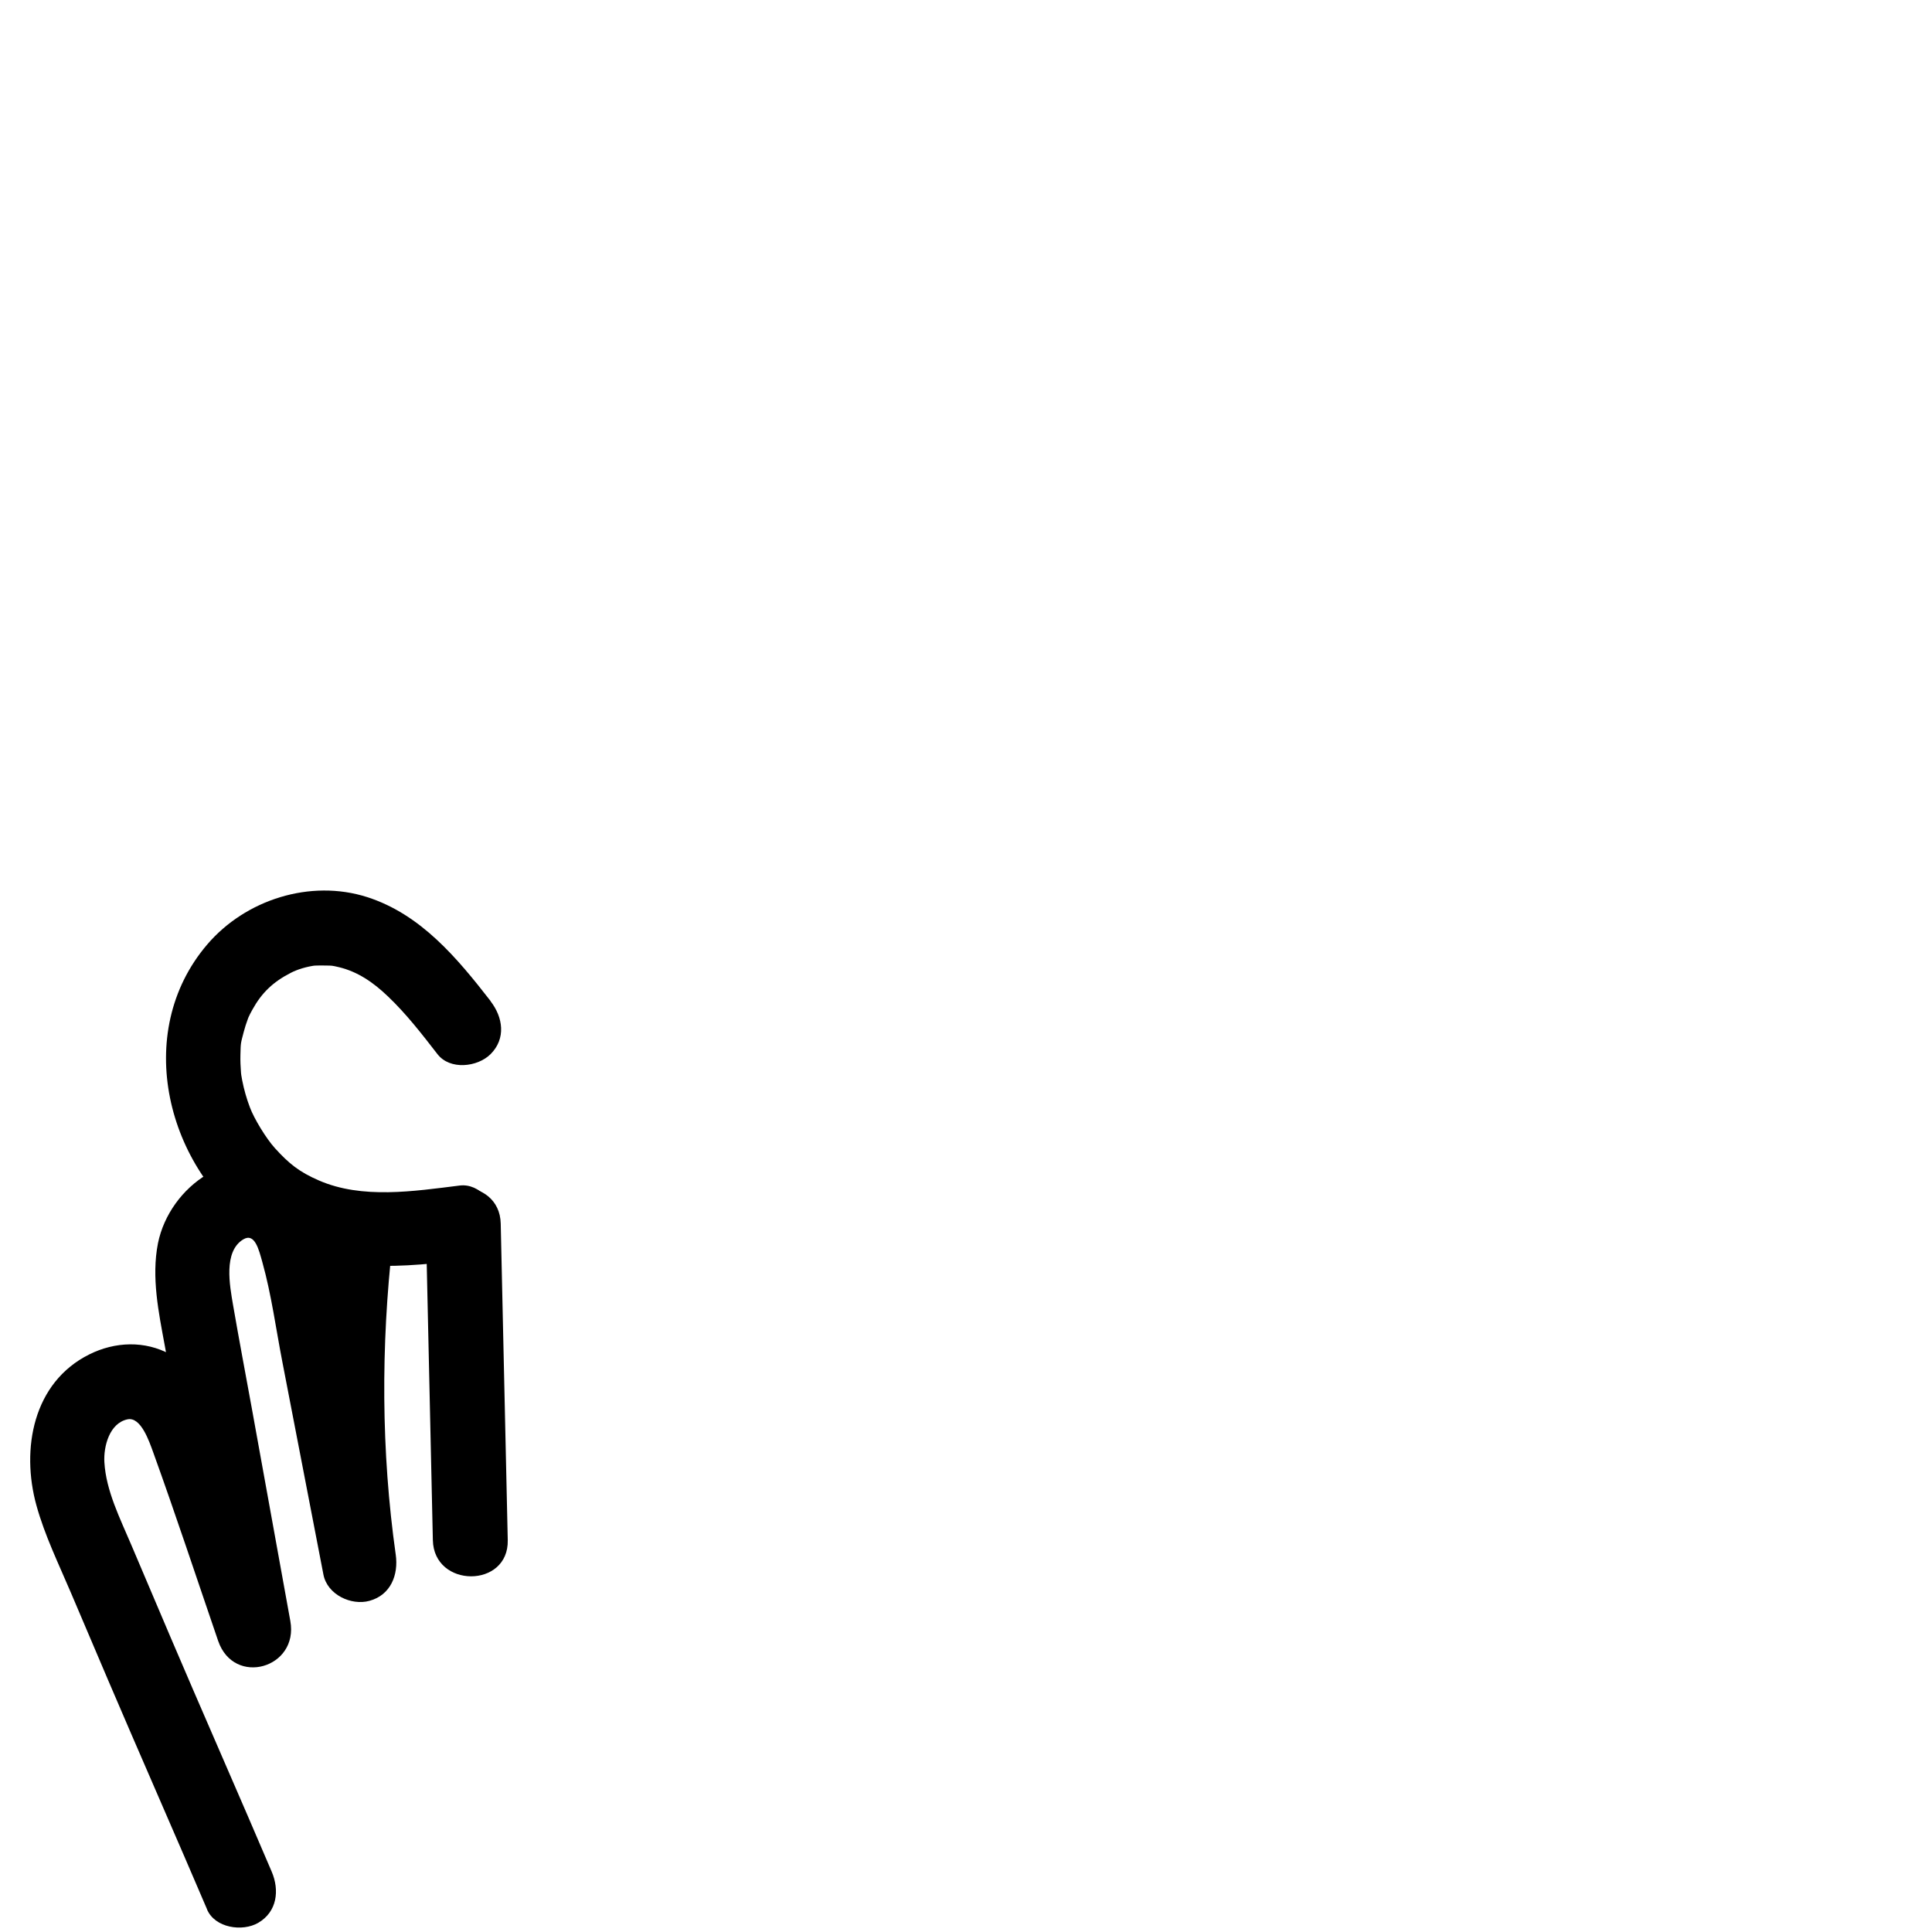 <svg width="128" height="128" viewBox="0 0 128 128" fill="none" xmlns="http://www.w3.org/2000/svg">
<path d="M32.509 66.33C30.296 63.482 27.884 60.575 24.322 59.434C20.561 58.233 16.265 59.602 13.725 62.579C8.733 68.424 11.036 77.474 17.079 81.602C21.048 84.32 25.91 84.072 30.455 83.507C31.784 83.338 32.935 82.485 32.935 81.026C32.935 79.815 31.794 78.377 30.455 78.545C27.418 78.922 23.995 79.458 21.127 78.208C19.817 77.642 19.142 77.087 18.22 76.075C17.634 75.43 16.831 74.11 16.553 73.356C16.334 72.78 16.166 72.185 16.047 71.579C16.037 71.53 15.947 70.994 15.987 71.262C16.017 71.49 15.967 71.073 15.967 71.073C15.937 70.686 15.918 70.289 15.928 69.902C15.947 69.049 15.947 69.148 16.146 68.374C16.225 68.077 16.314 67.789 16.424 67.501C16.523 67.233 16.453 67.432 16.424 67.481C16.513 67.273 16.622 67.074 16.731 66.876C17.346 65.765 18.101 65.05 19.262 64.455C19.678 64.237 20.294 64.038 20.948 63.959C20.879 63.959 20.71 63.988 20.998 63.969C21.187 63.969 21.375 63.959 21.564 63.969C22.02 63.978 21.941 63.959 22.457 64.078C23.687 64.375 24.719 65.07 25.701 66.013C26.922 67.174 27.954 68.513 28.986 69.843C29.81 70.905 31.625 70.706 32.499 69.843C33.541 68.801 33.322 67.392 32.499 66.33H32.509Z" fill="black"/>
<path d="M28.212 81.066C28.371 88.061 28.52 95.057 28.678 102.042C28.748 105.228 33.709 105.238 33.64 102.042C33.481 95.047 33.332 88.051 33.174 81.066C33.104 77.88 28.143 77.87 28.212 81.066Z" fill="black"/>
<path d="M13.724 126.51C12.048 122.571 8.849 115.274 7.172 111.335C6.349 109.401 5.526 107.466 4.702 105.532C3.879 103.597 2.966 101.732 2.411 99.729C1.389 96.018 2.173 91.594 5.923 89.729C7.619 88.886 9.593 88.806 11.28 89.729C12.966 90.651 13.859 92.219 14.543 93.876C16.349 98.26 17.688 102.893 19.235 107.377L14.454 108.697C13.66 104.322 12.867 99.947 12.083 95.572C11.696 93.419 11.309 91.276 10.912 89.124C10.516 86.971 10.02 84.63 10.466 82.368C11.23 78.588 15.486 75.513 19.176 77.765C22.46 79.779 22.658 84.58 23.303 87.943C24.275 92.963 25.247 97.973 26.209 102.992L21.428 104.312C20.396 96.991 20.208 89.64 21.041 82.289C21.19 80.959 22.073 79.809 23.521 79.809C24.751 79.819 26.16 80.959 26.011 82.299C25.237 89.163 25.247 96.147 26.219 103.002C26.408 104.332 25.892 105.671 24.483 106.058C23.273 106.395 21.686 105.651 21.428 104.322C20.525 99.629 19.613 94.937 18.71 90.245C18.283 88.052 17.986 85.781 17.381 83.618C17.152 82.805 16.884 81.654 16.121 82.11C14.781 82.914 15.228 85.195 15.436 86.435C15.833 88.737 16.269 91.028 16.686 93.32C17.539 98.012 18.382 102.705 19.235 107.397C19.801 110.522 15.505 111.762 14.454 108.716C13.025 104.55 11.646 100.363 10.149 96.217C9.881 95.483 9.335 93.856 8.452 94.034C7.252 94.282 6.855 95.83 6.915 96.871C7.024 98.776 7.966 100.621 8.7 102.357L11.26 108.379C12.996 112.466 16.264 119.913 18 124C18.526 125.23 18.367 126.659 17.107 127.393C16.066 127.998 14.24 127.74 13.714 126.5L13.724 126.51Z" fill="black"/>
</svg>
